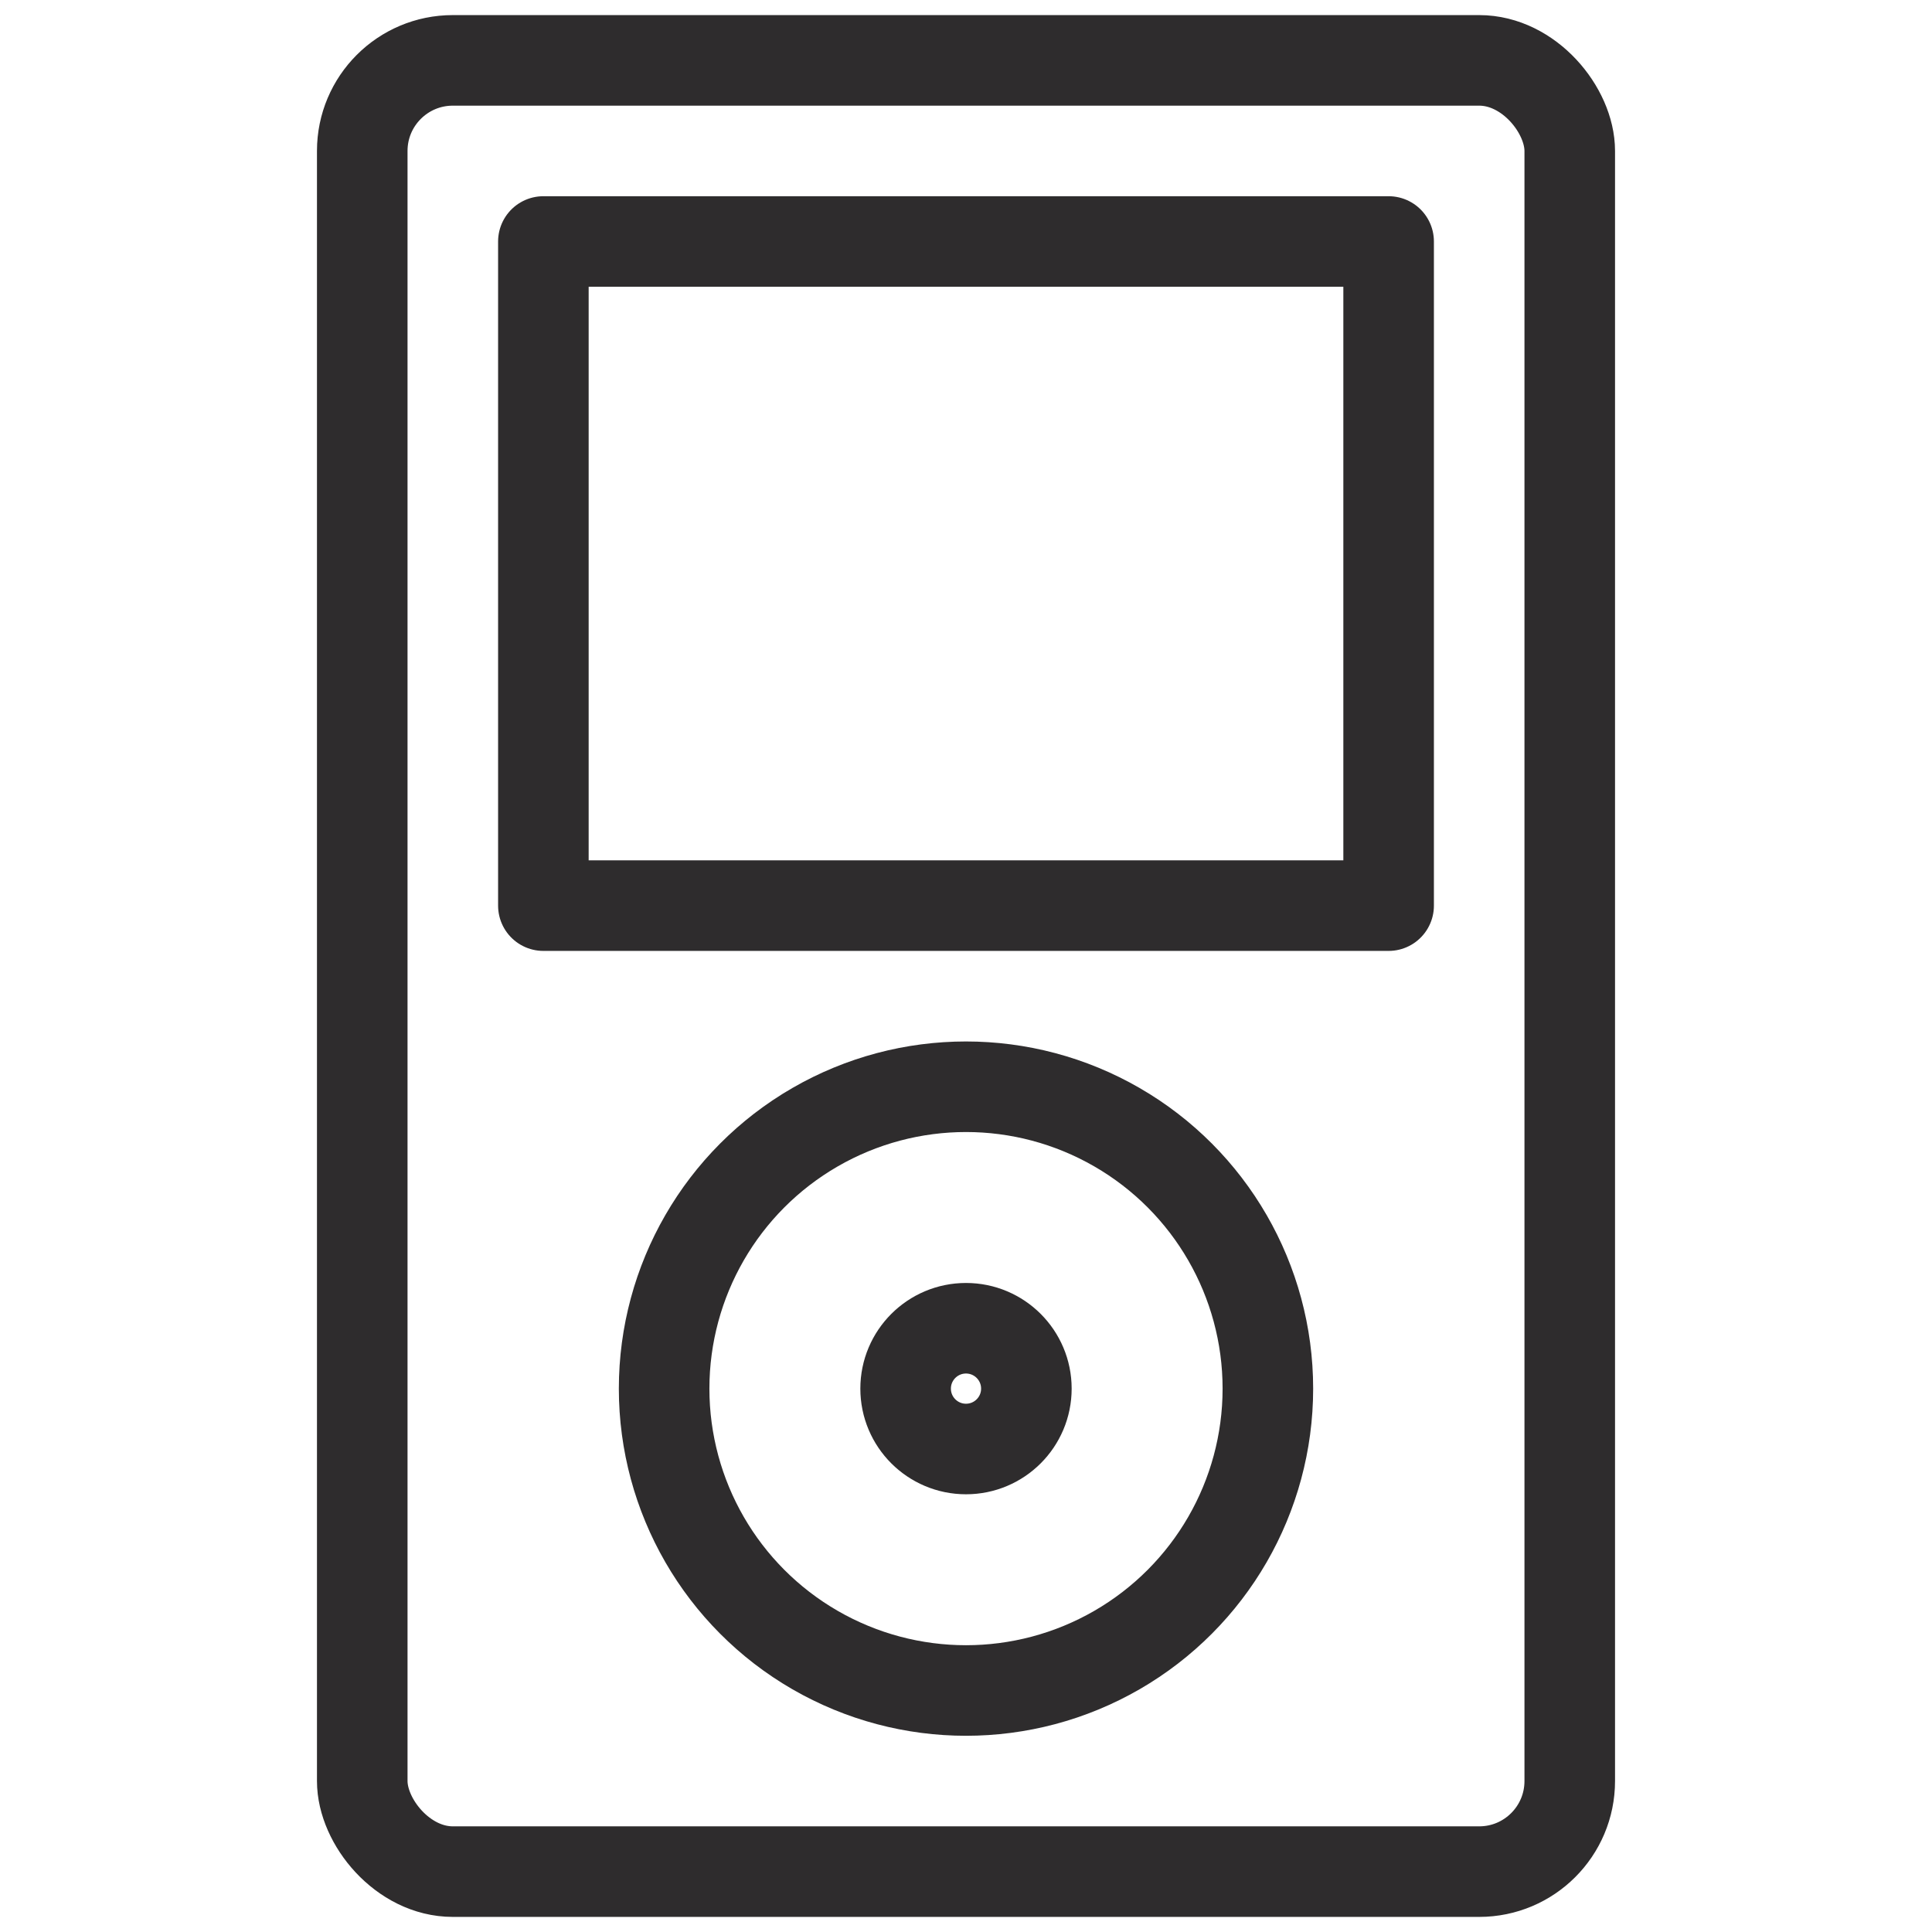 <svg viewBox="0 0 64 64" xmlns="http://www.w3.org/2000/svg"><g fill="none" stroke="#2e2c2d" stroke-linecap="round" stroke-linejoin="round" stroke-width="3"><rect height="60" rx="3" width="40" x="12" y="2"/><circle cx="32" cy="46" r="10"/><path d="m18 8h28v22h-28z"/><circle cx="32" cy="46" r="2"/></g></svg>